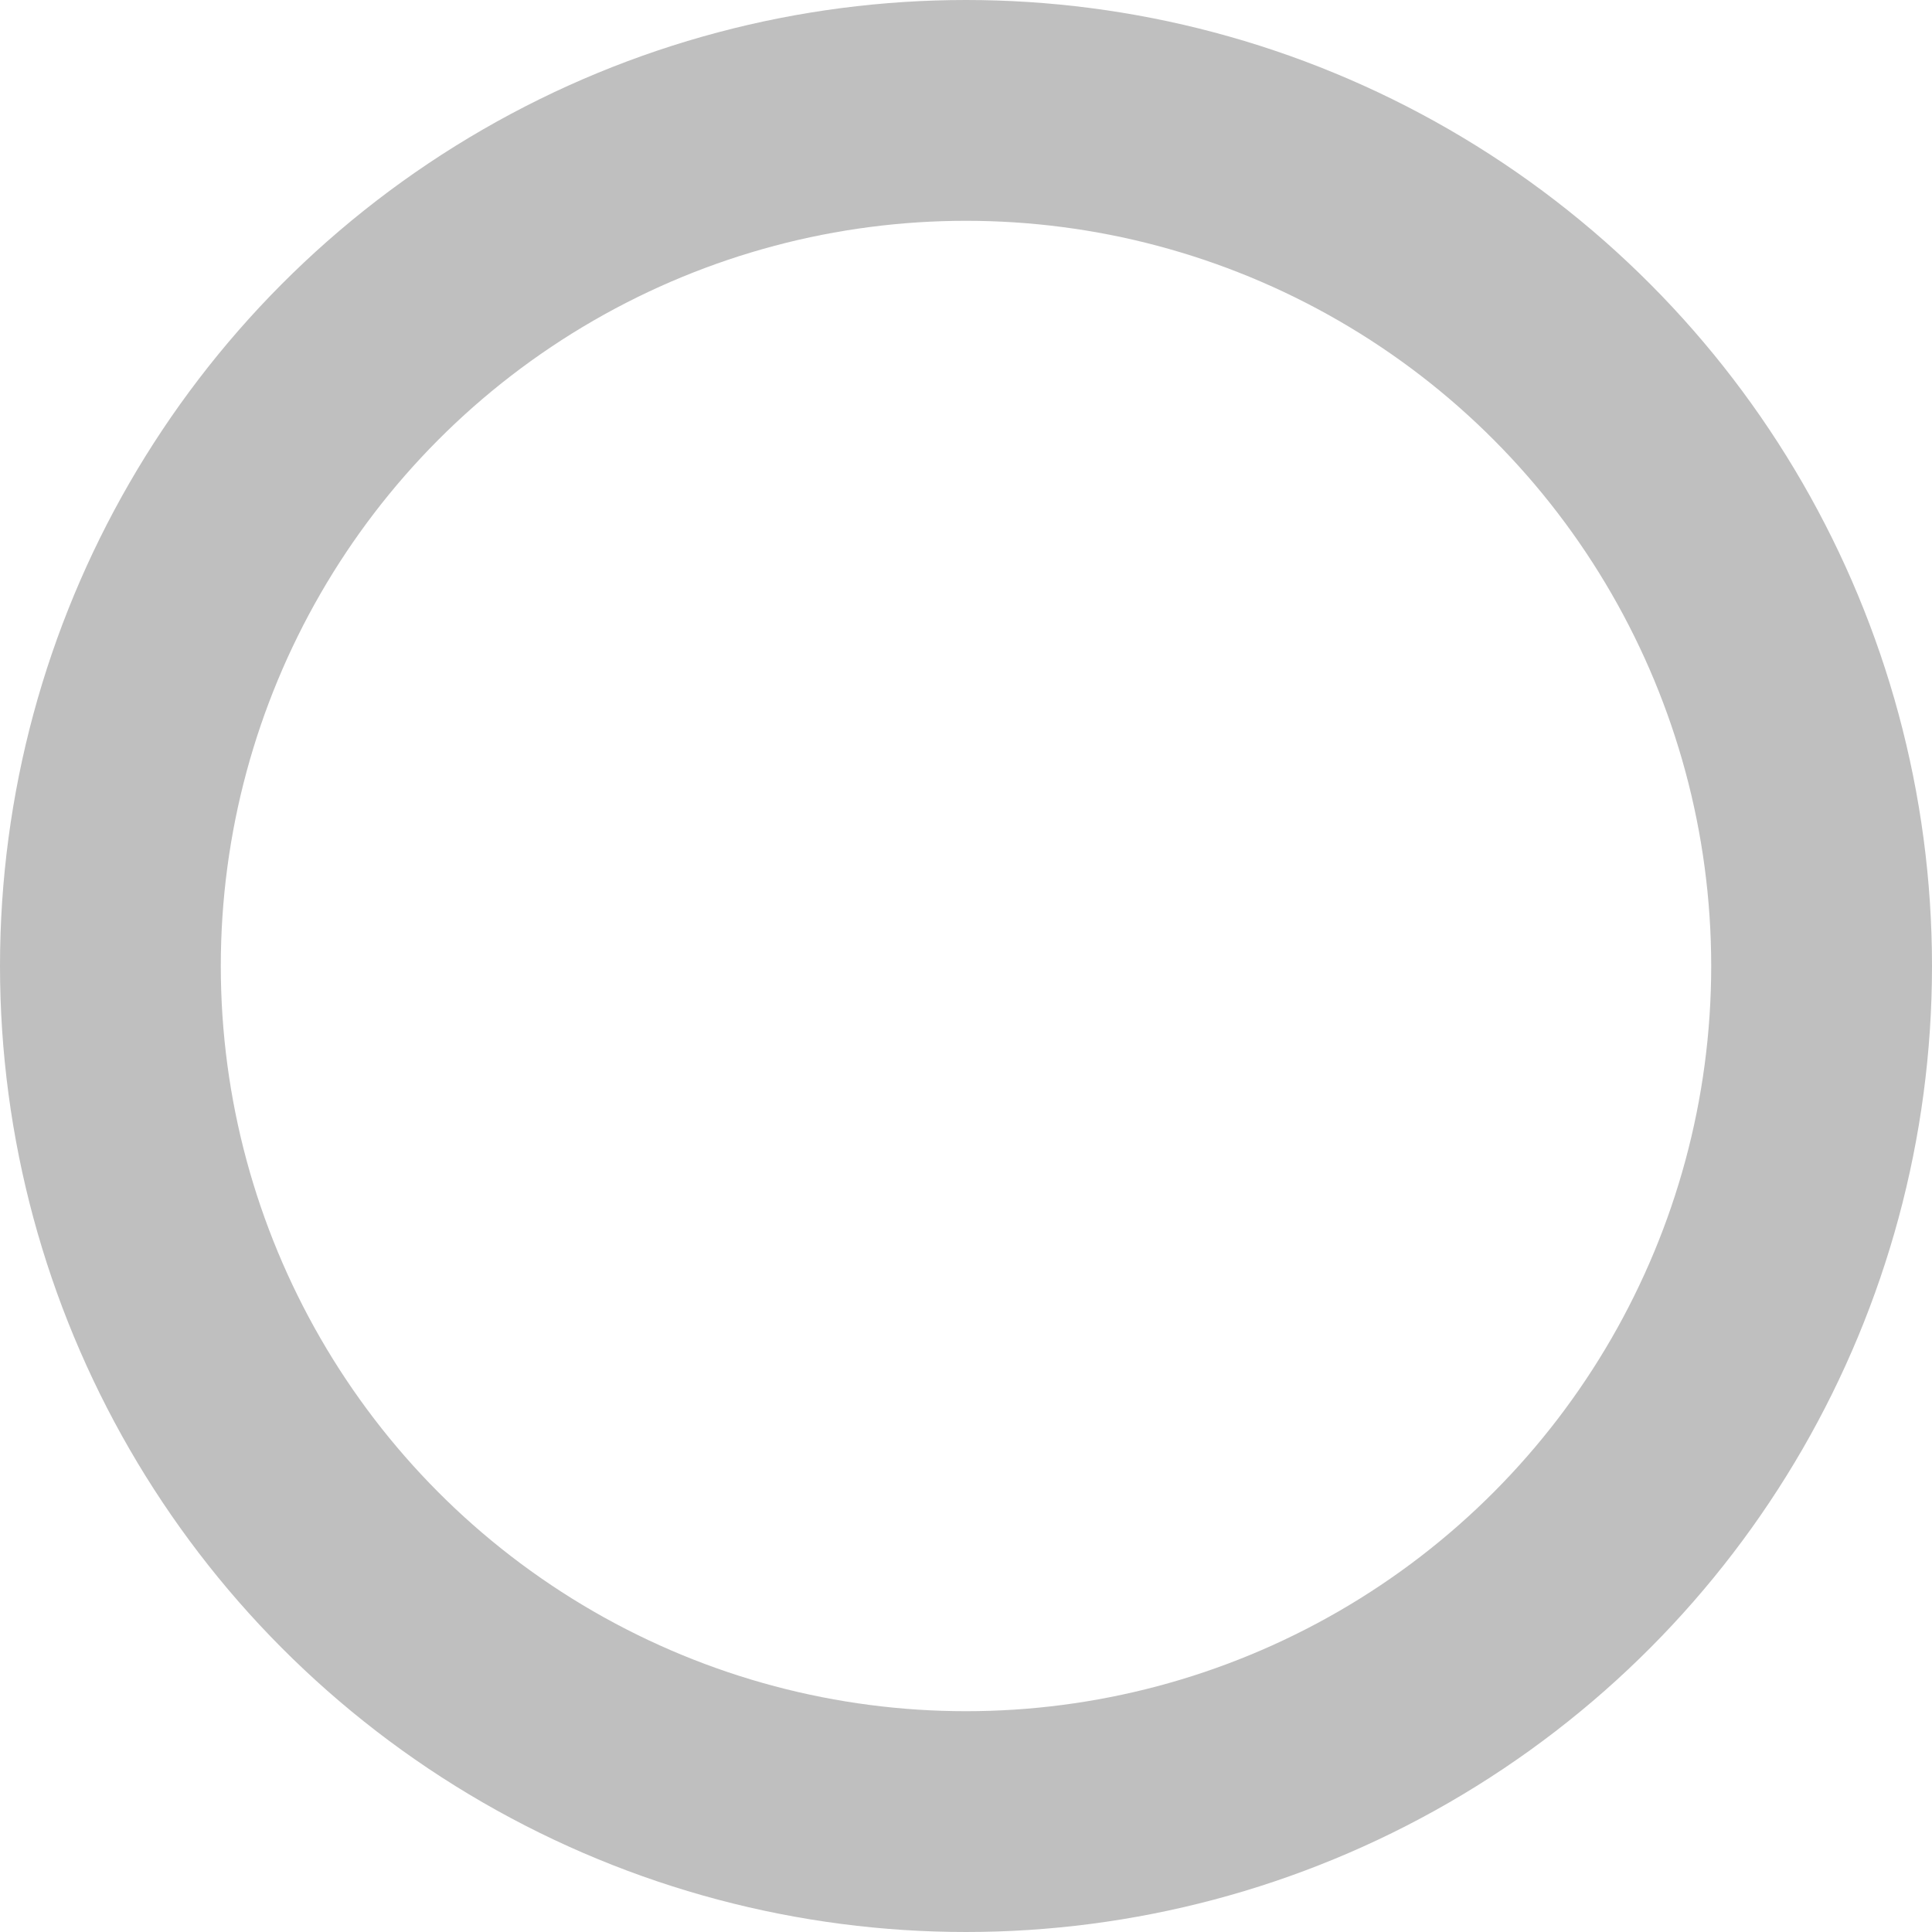 <?xml version="1.0" encoding="utf-8"?>
<!-- Generator: Adobe Illustrator 25.0.1, SVG Export Plug-In . SVG Version: 6.00 Build 0)  -->
<svg version="1.1" id="Camada_1" xmlns="http://www.w3.org/2000/svg" xmlns:xlink="http://www.w3.org/1999/xlink" x="0px" y="0px"
	 viewBox="0 0 35 35" style="enable-background:new 0 0 35 35;" xml:space="preserve">
<style type="text/css">
	.st0{display:none;}
	.st1{display:inline;}
	.st2{fill:#FFFFFF;}
	.st3{fill:none;stroke:#F86464;stroke-width:4;}
	.st4{display:inline;fill:#F86464;}
	.st5{display:none;fill:#FCFCFA;stroke:#B5CC18;stroke-miterlimit:10;}
	.st6{display:none;fill:#FFFFFF;}
	.st7{fill:none;stroke:#BFBFBF;stroke-width:4;}
</style>
<g id="Grupo_2055" transform="translate(-65 -281)" class="st0">
	<g id="Elipse_319" transform="translate(65 281)" class="st1">
		<circle class="st2" cx="17.5" cy="17.5" r="17.5"/>
		<circle class="st3" cx="17.5" cy="17.5" r="15.5"/>
	</g>
	<path id="Icon_awesome-play" class="st4" d="M90.1,297.3l-10.4-6.1c-0.7-0.4-1.5-0.2-1.9,0.5c-0.1,0.2-0.2,0.5-0.2,0.7v12.3
		c0,0.8,0.6,1.4,1.4,1.4c0.3,0,0.5-0.1,0.7-0.2l10.4-6.1c0.7-0.4,0.9-1.3,0.5-1.9C90.4,297.6,90.3,297.4,90.1,297.3z"/>
</g>
<g id="Grupo_2055_1_" transform="translate(-65 -281)">
	<g id="Elipse_319_2_" transform="translate(65 281)">
		<circle class="st5" cx="17.5" cy="17.5" r="17.5"/>
		<circle class="st6" cx="17.5" cy="17.5" r="17.5"/>
		<circle class="st7" cx="17.5" cy="17.5" r="15.5"/>
	</g>
</g>
</svg>
